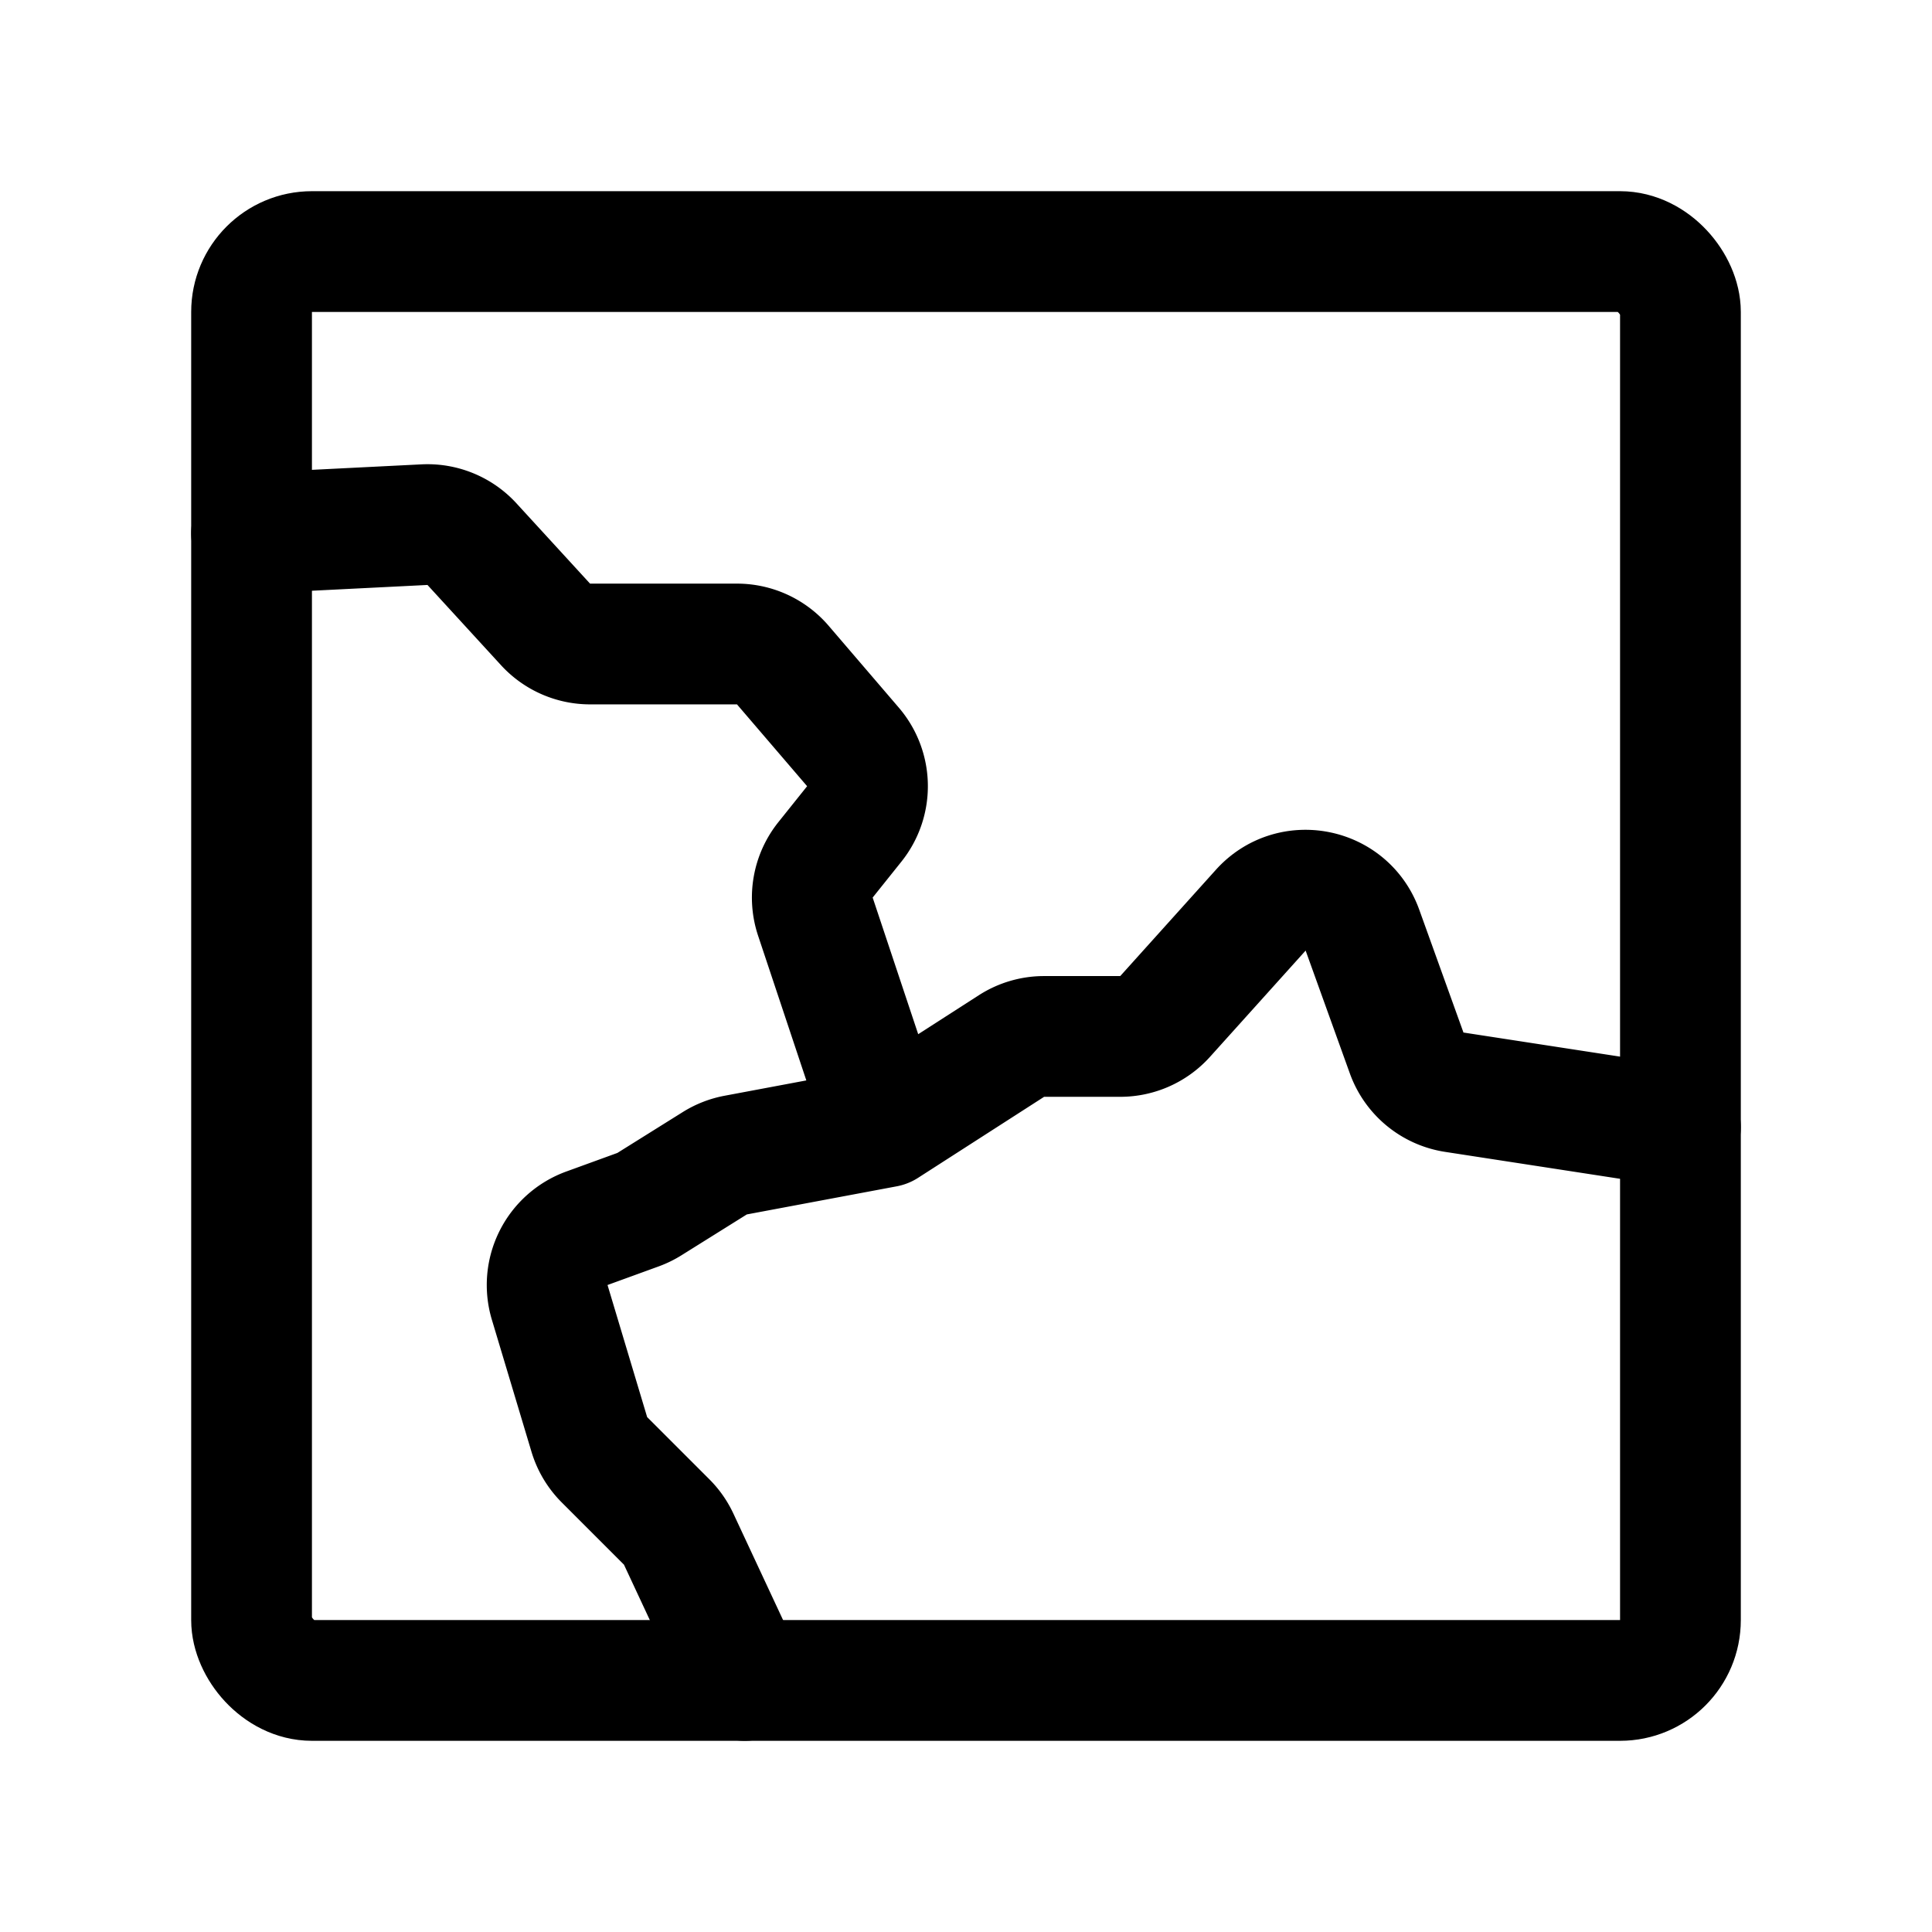 <svg width="192" height="192" viewBox="0 0 192 192" fill="none" xmlns="http://www.w3.org/2000/svg"><rect x="25" y="25" width="142" height="142" rx="6" stroke="#000" stroke-width="12" stroke-linecap="round" stroke-linejoin="round"/><path d="m167 112-22.475-3.458a5.998 5.998 0 0 1-4.733-3.898l-4.395-12.209c-1.537-4.268-7.071-5.353-10.105-1.981l-9.504 10.56a6.001 6.001 0 0 1-4.46 1.986h-7.566c-1.15 0-2.277.331-3.244.953L88 112M25 53l17.183-.86a6 6 0 0 1 4.723 1.939l7.31 7.975A6 6 0 0 0 58.64 64h14.6a6 6 0 0 1 4.556 2.095l6.97 8.132a6 6 0 0 1 .13 7.653l-2.857 3.571a6 6 0 0 0-1.007 5.646L88 112m-14 55-6.553-14.042a5.989 5.989 0 0 0-1.194-1.705l-6.183-6.183a6.001 6.001 0 0 1-1.505-2.519l-3.937-13.124a6 6 0 0 1 3.697-7.363l5.081-1.848a6.005 6.005 0 0 0 1.13-.551l6.503-4.065a6.015 6.015 0 0 1 2.075-.809L88 112" stroke="#000" stroke-width="12" stroke-linecap="round" stroke-linejoin="round"/></svg>